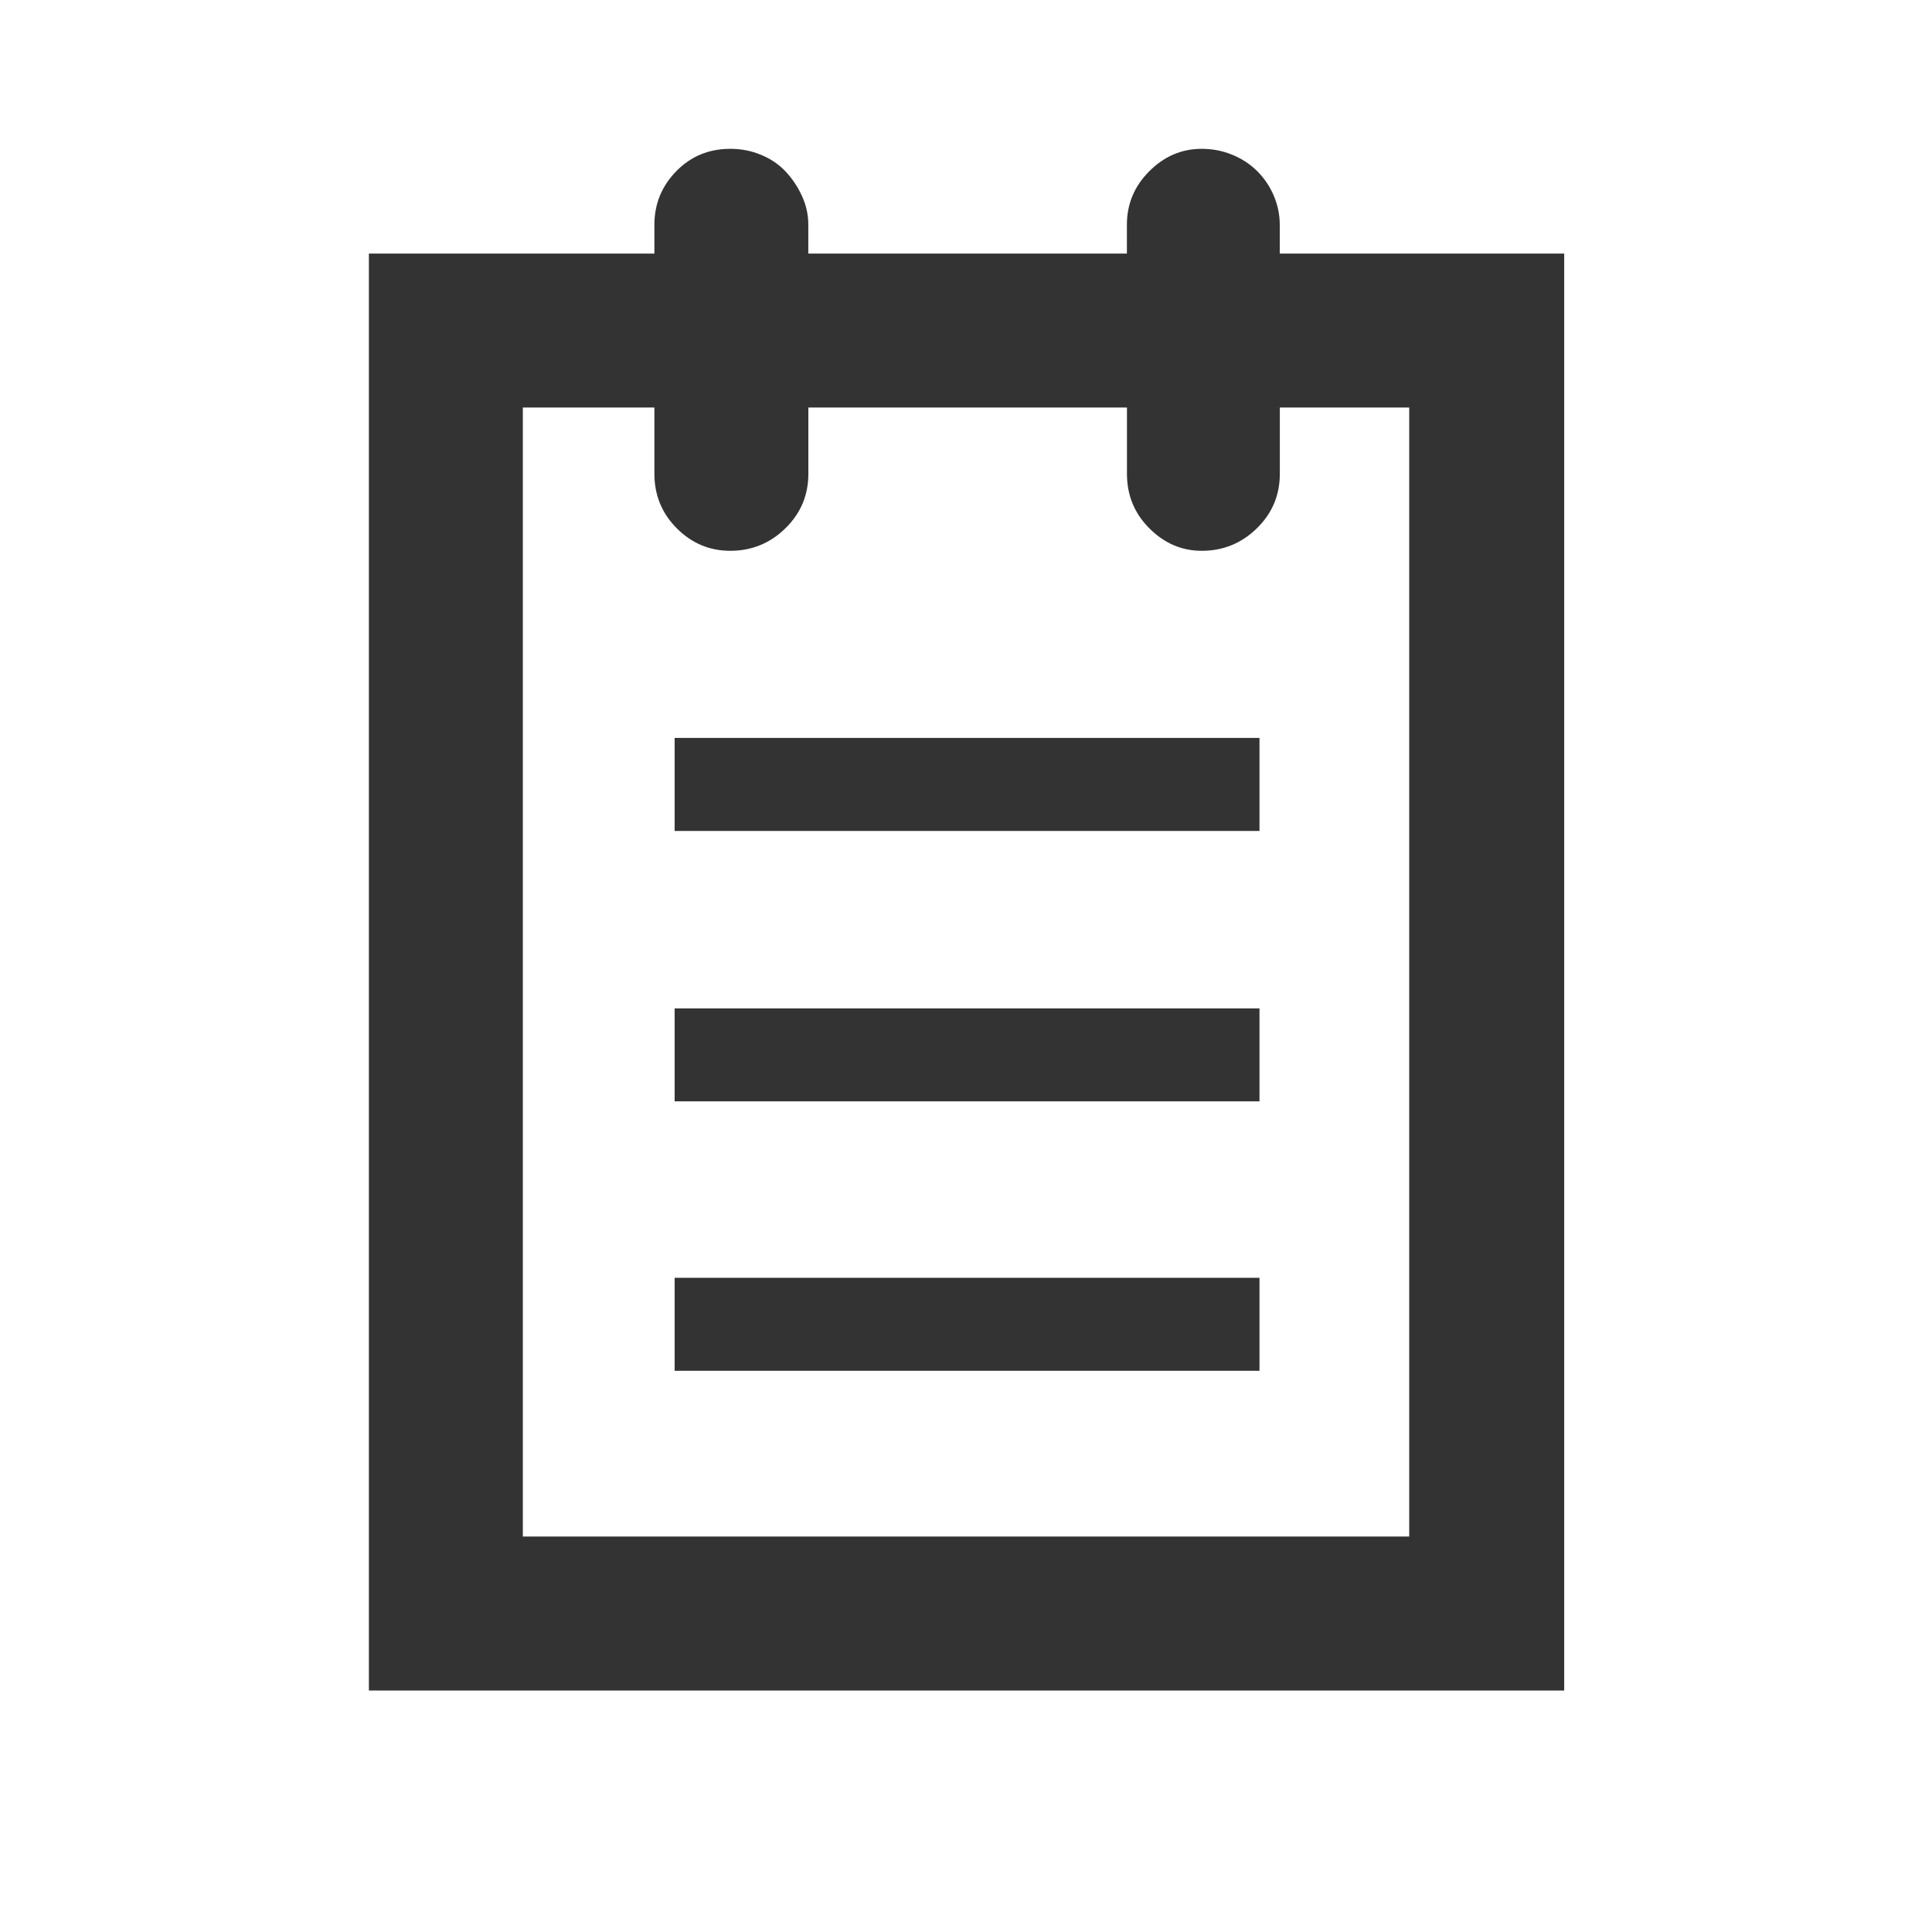 <?xml version="1.0" encoding="UTF-8" standalone="no"?>
<svg width="32px" height="32px" viewBox="0 0 32 32" version="1.1" xmlns="http://www.w3.org/2000/svg" xmlns:xlink="http://www.w3.org/1999/xlink" fill="#333">
    <style type="text/css">
    	.primary{fill:#333;}
    </style>
    <path d="M25.908,4.2 L25.908,28 L6.11,28 L6.11,4.2 L10.839,4.2 L10.839,3.722 C10.839,3.379 10.959,3.084 11.201,2.836 C11.443,2.588 11.741,2.465 12.096,2.465 C12.273,2.465 12.442,2.497 12.601,2.563 C12.76,2.627 12.896,2.719 13.008,2.836 C13.12,2.955 13.211,3.09 13.282,3.244 C13.353,3.397 13.388,3.556 13.388,3.722 L13.388,4.2 L18.665,4.2 L18.665,3.722 C18.665,3.379 18.788,3.084 19.036,2.836 C19.284,2.588 19.573,2.465 19.904,2.465 C20.081,2.465 20.249,2.497 20.409,2.563 C20.568,2.627 20.707,2.719 20.825,2.836 C20.943,2.955 21.034,3.09 21.099,3.244 C21.163,3.397 21.197,3.556 21.197,3.722 L21.197,4.2 L25.908,4.2 L25.908,4.2 Z M23.341,6.75 L21.198,6.75 L21.198,7.848 C21.198,8.202 21.071,8.503 20.817,8.751 C20.563,8.999 20.259,9.123 19.905,9.123 C19.574,9.123 19.285,8.999 19.037,8.751 C18.789,8.503 18.666,8.202 18.666,7.848 L18.666,6.75 L13.389,6.75 L13.389,7.848 C13.389,8.202 13.262,8.503 13.008,8.751 C12.754,8.999 12.45,9.123 12.096,9.123 C11.753,9.123 11.458,8.999 11.21,8.751 C10.963,8.503 10.839,8.202 10.839,7.848 L10.839,6.75 L8.66,6.75 L8.66,25.45 L23.341,25.45 L23.341,6.75 L23.341,6.75 Z M20.861,13.763 L11.174,13.763 L11.174,12.222 L20.861,12.222 L20.861,13.763 L20.861,13.763 Z M20.861,18.242 L11.174,18.242 L11.174,16.702 L20.861,16.702 L20.861,18.242 L20.861,18.242 Z M20.861,22.705 L11.174,22.705 L11.174,21.164 L20.861,21.164 L20.861,22.705 L20.861,22.705 Z" class="primary"/>
</svg>
